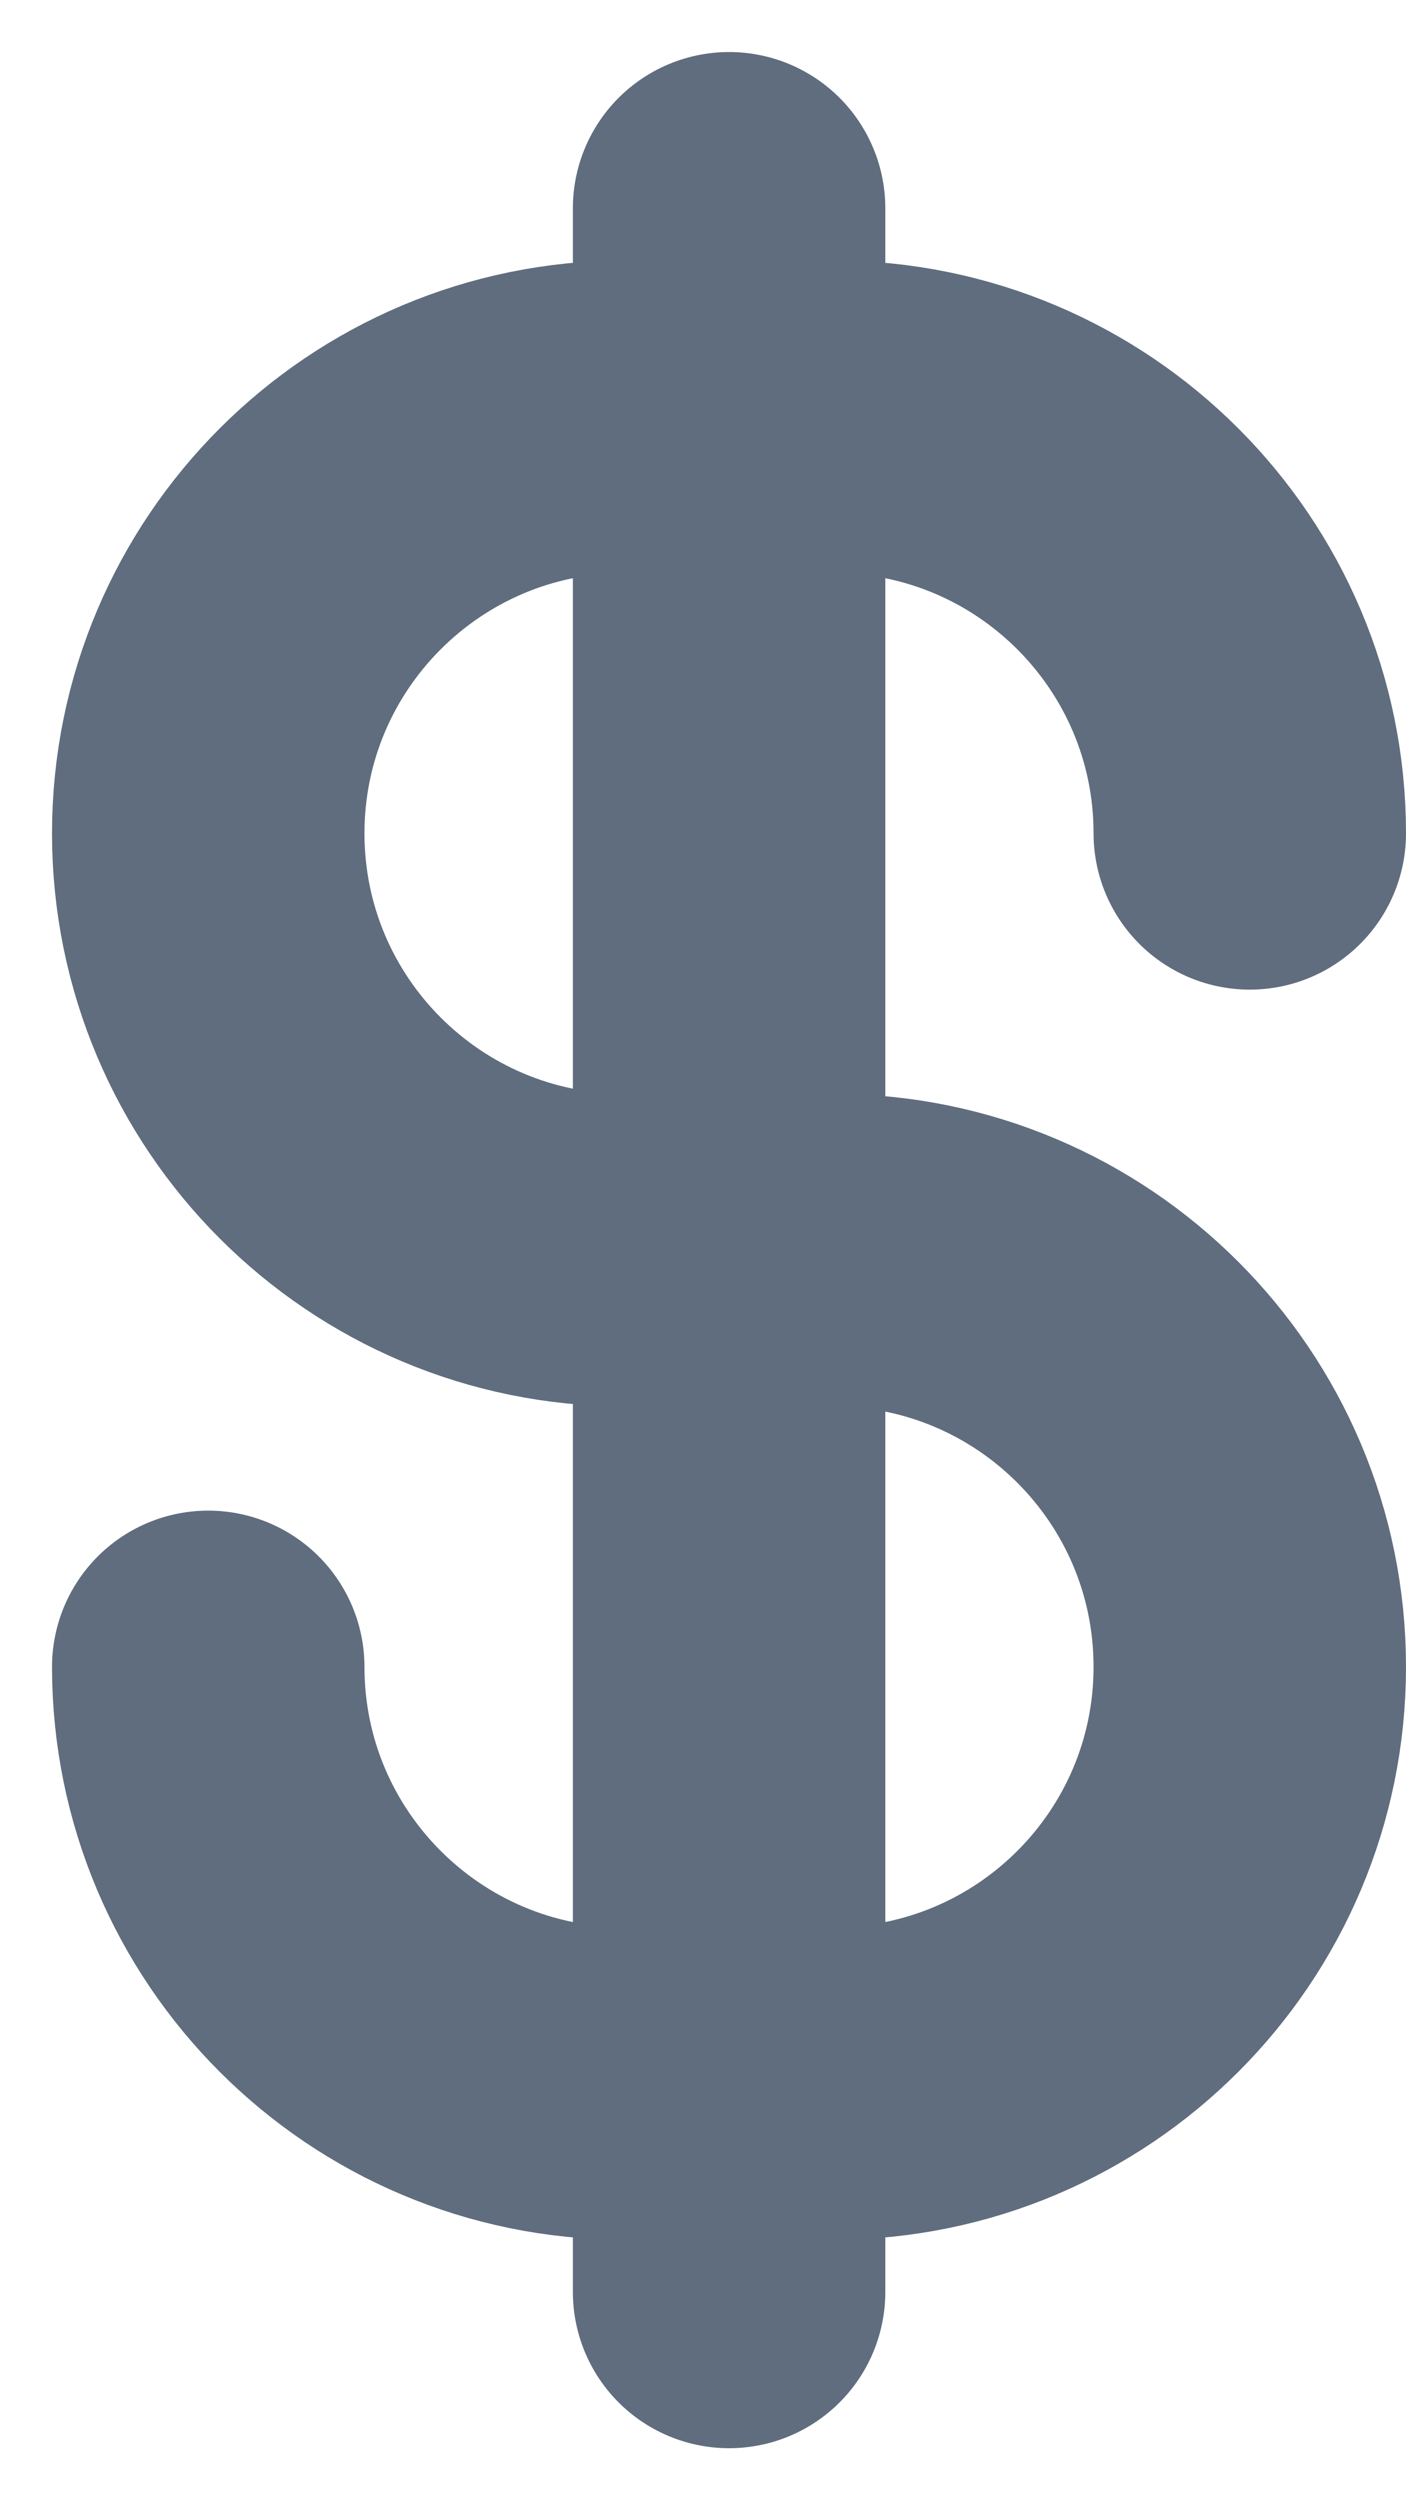 <svg width="9" height="16" viewBox="0 0 9 16" fill="none" xmlns="http://www.w3.org/2000/svg">
<path d="M8 5.333C8 3.861 6.806 2.667 5.333 2.667H4C2.527 2.667 1.333 3.861 1.333 5.333C1.333 6.806 2.527 8 4 8H5.333C6.806 8 8 9.194 8 10.667C8 12.139 6.806 13.333 5.333 13.333H4C2.527 13.333 1.333 12.139 1.333 10.667M4.667 1.333L4.667 14.667" stroke="#5F6D7E" stroke-width="2" stroke-linecap="round"/>
</svg>
